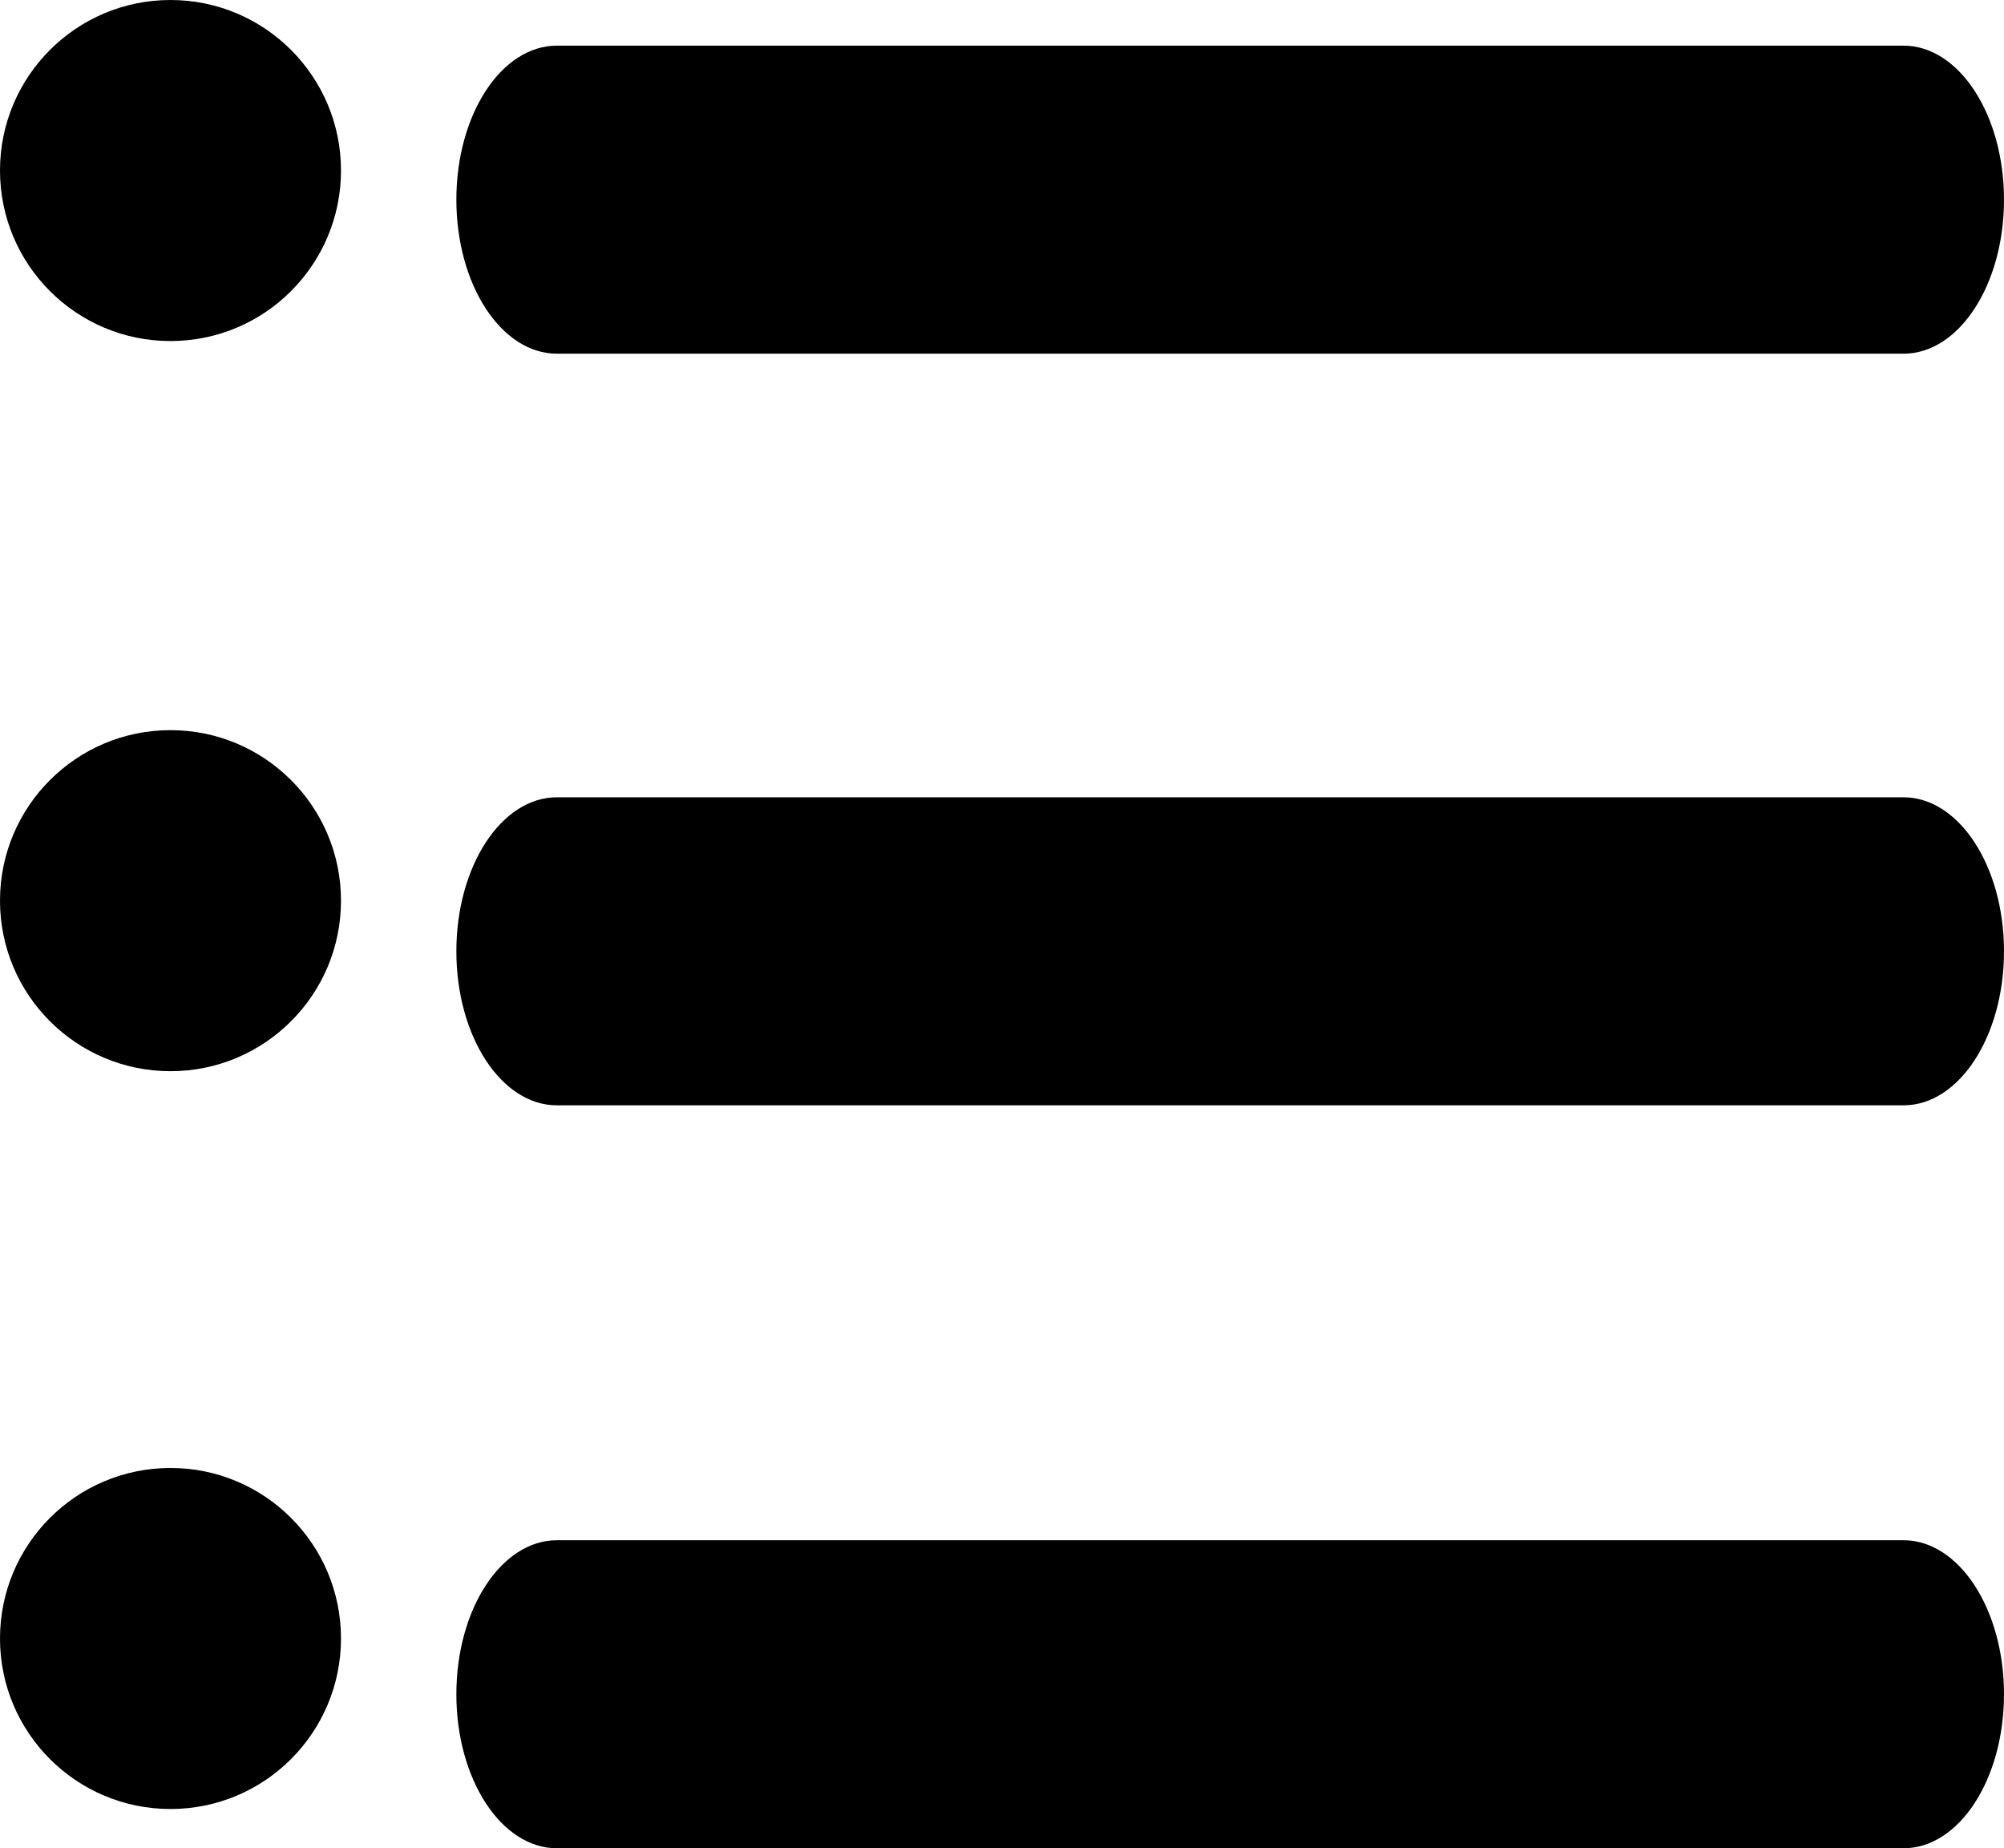 <svg id="Menus" xmlns="http://www.w3.org/2000/svg" width="50.754" height="46.802" viewBox="0 0 50.754 46.802">
  <path id="Path_17" data-name="Path 17" d="M50.572,53.693H16.465c-1.406,0-2.545-1.746-2.545-3.9s1.139-3.9,2.545-3.9H50.571c1.406,0,2.545,1.746,2.545,3.9S51.978,53.693,50.572,53.693Z" transform="translate(-2.362 -6.891)"/>
  <path id="Path_18" data-name="Path 18" d="M50.572,34.862H16.465c-1.406,0-2.545-1.746-2.545-3.9s1.139-3.9,2.545-3.9H50.571c1.406,0,2.545,1.746,2.545,3.9S51.978,34.862,50.572,34.862Z" transform="translate(-2.362 -6.873)"/>
  <path id="Path_19" data-name="Path 19" d="M50.572,16.031H16.465c-1.406,0-2.545-1.746-2.545-3.9s1.139-3.9,2.545-3.9H50.571c1.406,0,2.545,1.746,2.545,3.9S51.978,16.031,50.572,16.031Z" transform="translate(-2.362 -7.075)"/>
  <circle id="Ellipse_1" data-name="Ellipse 1" cx="4.318" cy="4.318" r="4.318" transform="translate(0 0)"/>
  <circle id="Ellipse_2" data-name="Ellipse 2" cx="4.318" cy="4.318" r="4.318" transform="translate(0 18.489)"/>
  <circle id="Ellipse_3" data-name="Ellipse 3" cx="4.318" cy="4.318" r="4.318" transform="translate(0 37.172)"/>
</svg>
